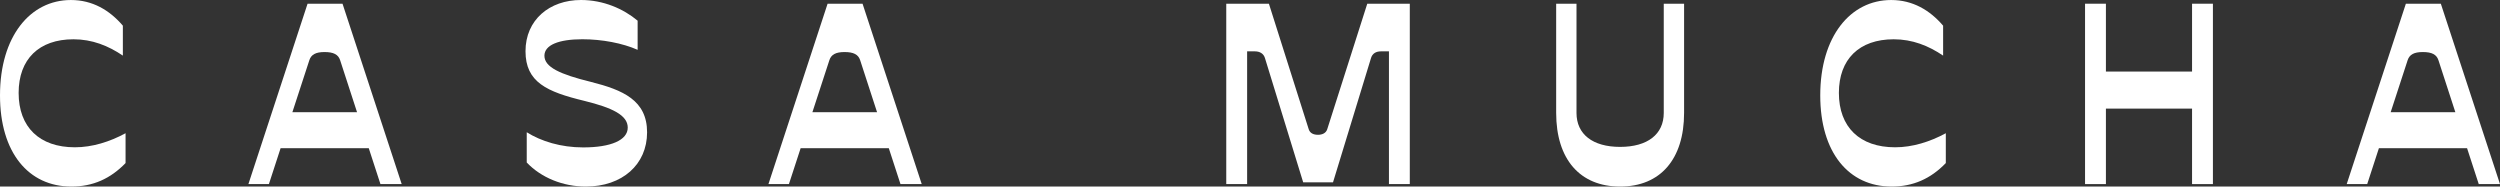 <?xml version="1.0" encoding="UTF-8"?>
<svg width="536px" height="40px" viewBox="0 0 536 40" version="1.1" xmlns="http://www.w3.org/2000/svg" xmlns:xlink="http://www.w3.org/1999/xlink">
    <rect x="0" y="0" width="536" height="40" fill="#333333" stroke="none"/>
    <title>IGP_CASAMUCHA_HORIZONTAL_WHITE</title>
    <g id="IGP_CASAMUCHA_HORIZONTAL_WHITE" stroke="none" stroke-width="1" fill="none" fill-rule="evenodd">
        <path d="M15.202,0.003 C19.827,0.003 23.504,2.183 26.341,5.503 L26.341,11.922 C23.188,9.795 19.764,8.423 15.747,8.423 C8.365,8.423 3.995,12.681 3.995,19.919 C3.995,27.265 8.478,31.579 16.051,31.579 C19.781,31.579 23.53,30.402 26.92,28.563 L26.92,34.962 C23.668,38.326 19.904,39.999 15.313,39.999 C6.103,39.999 0,32.709 0,20.454 C0,7.807 6.472,0.003 15.202,0.003" id="Fill-1" fill="#FFFFFF"></path>
        <path d="M76.55,24.057 L72.924,12.906 C72.526,11.685 71.513,11.159 69.584,11.159 C67.711,11.159 66.722,11.685 66.324,12.906 L62.684,24.057 L76.55,24.057 Z M79.061,31.769 L60.162,31.769 L57.653,39.47 L53.257,39.47 L65.941,0.797 L73.437,0.797 L86.123,39.47 L81.567,39.47 L79.061,31.769 L79.061,31.769 Z" id="Fill-2" fill="#FFFFFF"></path>
        <path d="M112.933,34.84 L112.933,28.353 C116.028,30.294 120.245,31.605 125.03,31.605 C130.966,31.605 134.588,30.057 134.588,27.356 C134.588,24.703 131.292,23.104 125.278,21.624 C117.262,19.683 112.668,17.642 112.668,10.981 C112.668,4.269 117.798,0 124.559,0 C129.374,0 133.67,1.892 136.708,4.435 L136.708,10.683 C133.491,9.259 129.096,8.416 124.858,8.416 C119.784,8.416 116.723,9.649 116.723,11.948 C116.723,14.398 120.079,15.934 126.713,17.563 C133.545,19.293 138.735,21.489 138.735,28.373 C138.735,35.285 133.4,40 125.59,40 C120.747,40 116.04,38.118 112.933,34.84" id="Fill-3" fill="#FFFFFF"></path>
        <path d="M188.043,24.057 L184.417,12.906 C184.019,11.685 183.008,11.159 181.079,11.159 C179.205,11.159 178.215,11.685 177.817,12.906 L174.177,24.057 L188.043,24.057 Z M190.556,31.769 L171.658,31.769 L169.146,39.47 L164.752,39.47 L177.435,0.797 L184.932,0.797 L197.618,39.47 L193.062,39.47 L190.556,31.769 L190.556,31.769 Z" id="Fill-4" fill="#FFFFFF"></path>
        <path d="M262.91,0.796 L272.053,0.796 L280.587,27.706 C280.846,28.525 281.562,28.9 282.585,28.9 C283.472,28.9 284.29,28.555 284.56,27.706 L293.143,0.796 L302.26,0.796 L302.26,39.47 L297.79,39.47 L297.79,11.011 L296.084,11.011 C295.002,11.011 294.241,11.478 293.952,12.427 L285.796,39.099 L279.405,39.099 L271.198,12.427 C270.906,11.478 270.091,11.011 269.039,11.011 L267.384,11.011 L267.384,39.47 L262.91,39.47 L262.91,0.796" id="Fill-5" fill="#FFFFFF"></path>
        <path d="M333.642,0.796 L338.001,0.796 L338.001,24.211 C338.001,28.788 341.472,31.493 347.353,31.493 C353.236,31.493 356.71,28.788 356.71,24.211 L356.71,0.796 L361.068,0.796 L361.068,24.211 C361.068,34.132 355.976,39.999 347.358,39.999 C338.732,39.999 333.642,34.132 333.642,24.211 L333.642,0.796" id="Fill-6" fill="#FFFFFF"></path>
        <path d="M405.465,0.003 C410.088,0.003 413.767,2.183 416.604,5.503 L416.604,11.922 C413.454,9.795 410.024,8.423 406.008,8.423 C398.626,8.423 394.257,12.681 394.257,19.919 C394.257,27.265 398.74,31.579 406.313,31.579 C410.043,31.579 413.791,30.402 417.181,28.563 L417.181,34.962 C413.934,38.326 410.167,39.999 405.576,39.999 C396.365,39.999 390.262,32.709 390.262,20.454 C390.262,7.807 396.734,0.003 405.465,0.003" id="Fill-7" fill="#FFFFFF"></path>
        <polyline id="Fill-8" fill="#FFFFFF" points="474.449 0.796 474.449 39.47 469.977 39.47 469.977 23.285 451.508 23.285 451.508 39.47 447.034 39.47 447.034 0.796 451.508 0.796 451.508 15.342 469.977 15.342 469.977 0.796 474.449 0.796"></polyline>
        <path d="M526.427,24.057 L522.8,12.906 C522.4,11.685 521.391,11.159 519.461,11.159 C517.588,11.159 516.598,11.685 516.198,12.906 L512.56,24.057 L526.427,24.057 Z M528.937,31.769 L510.039,31.769 L507.529,39.47 L503.133,39.47 L515.818,0.797 L523.315,0.797 L536,39.47 L531.444,39.47 L528.937,31.769 L528.937,31.769 Z" id="Fill-9" fill="#FFFFFF"></path>
    </g>
</svg>